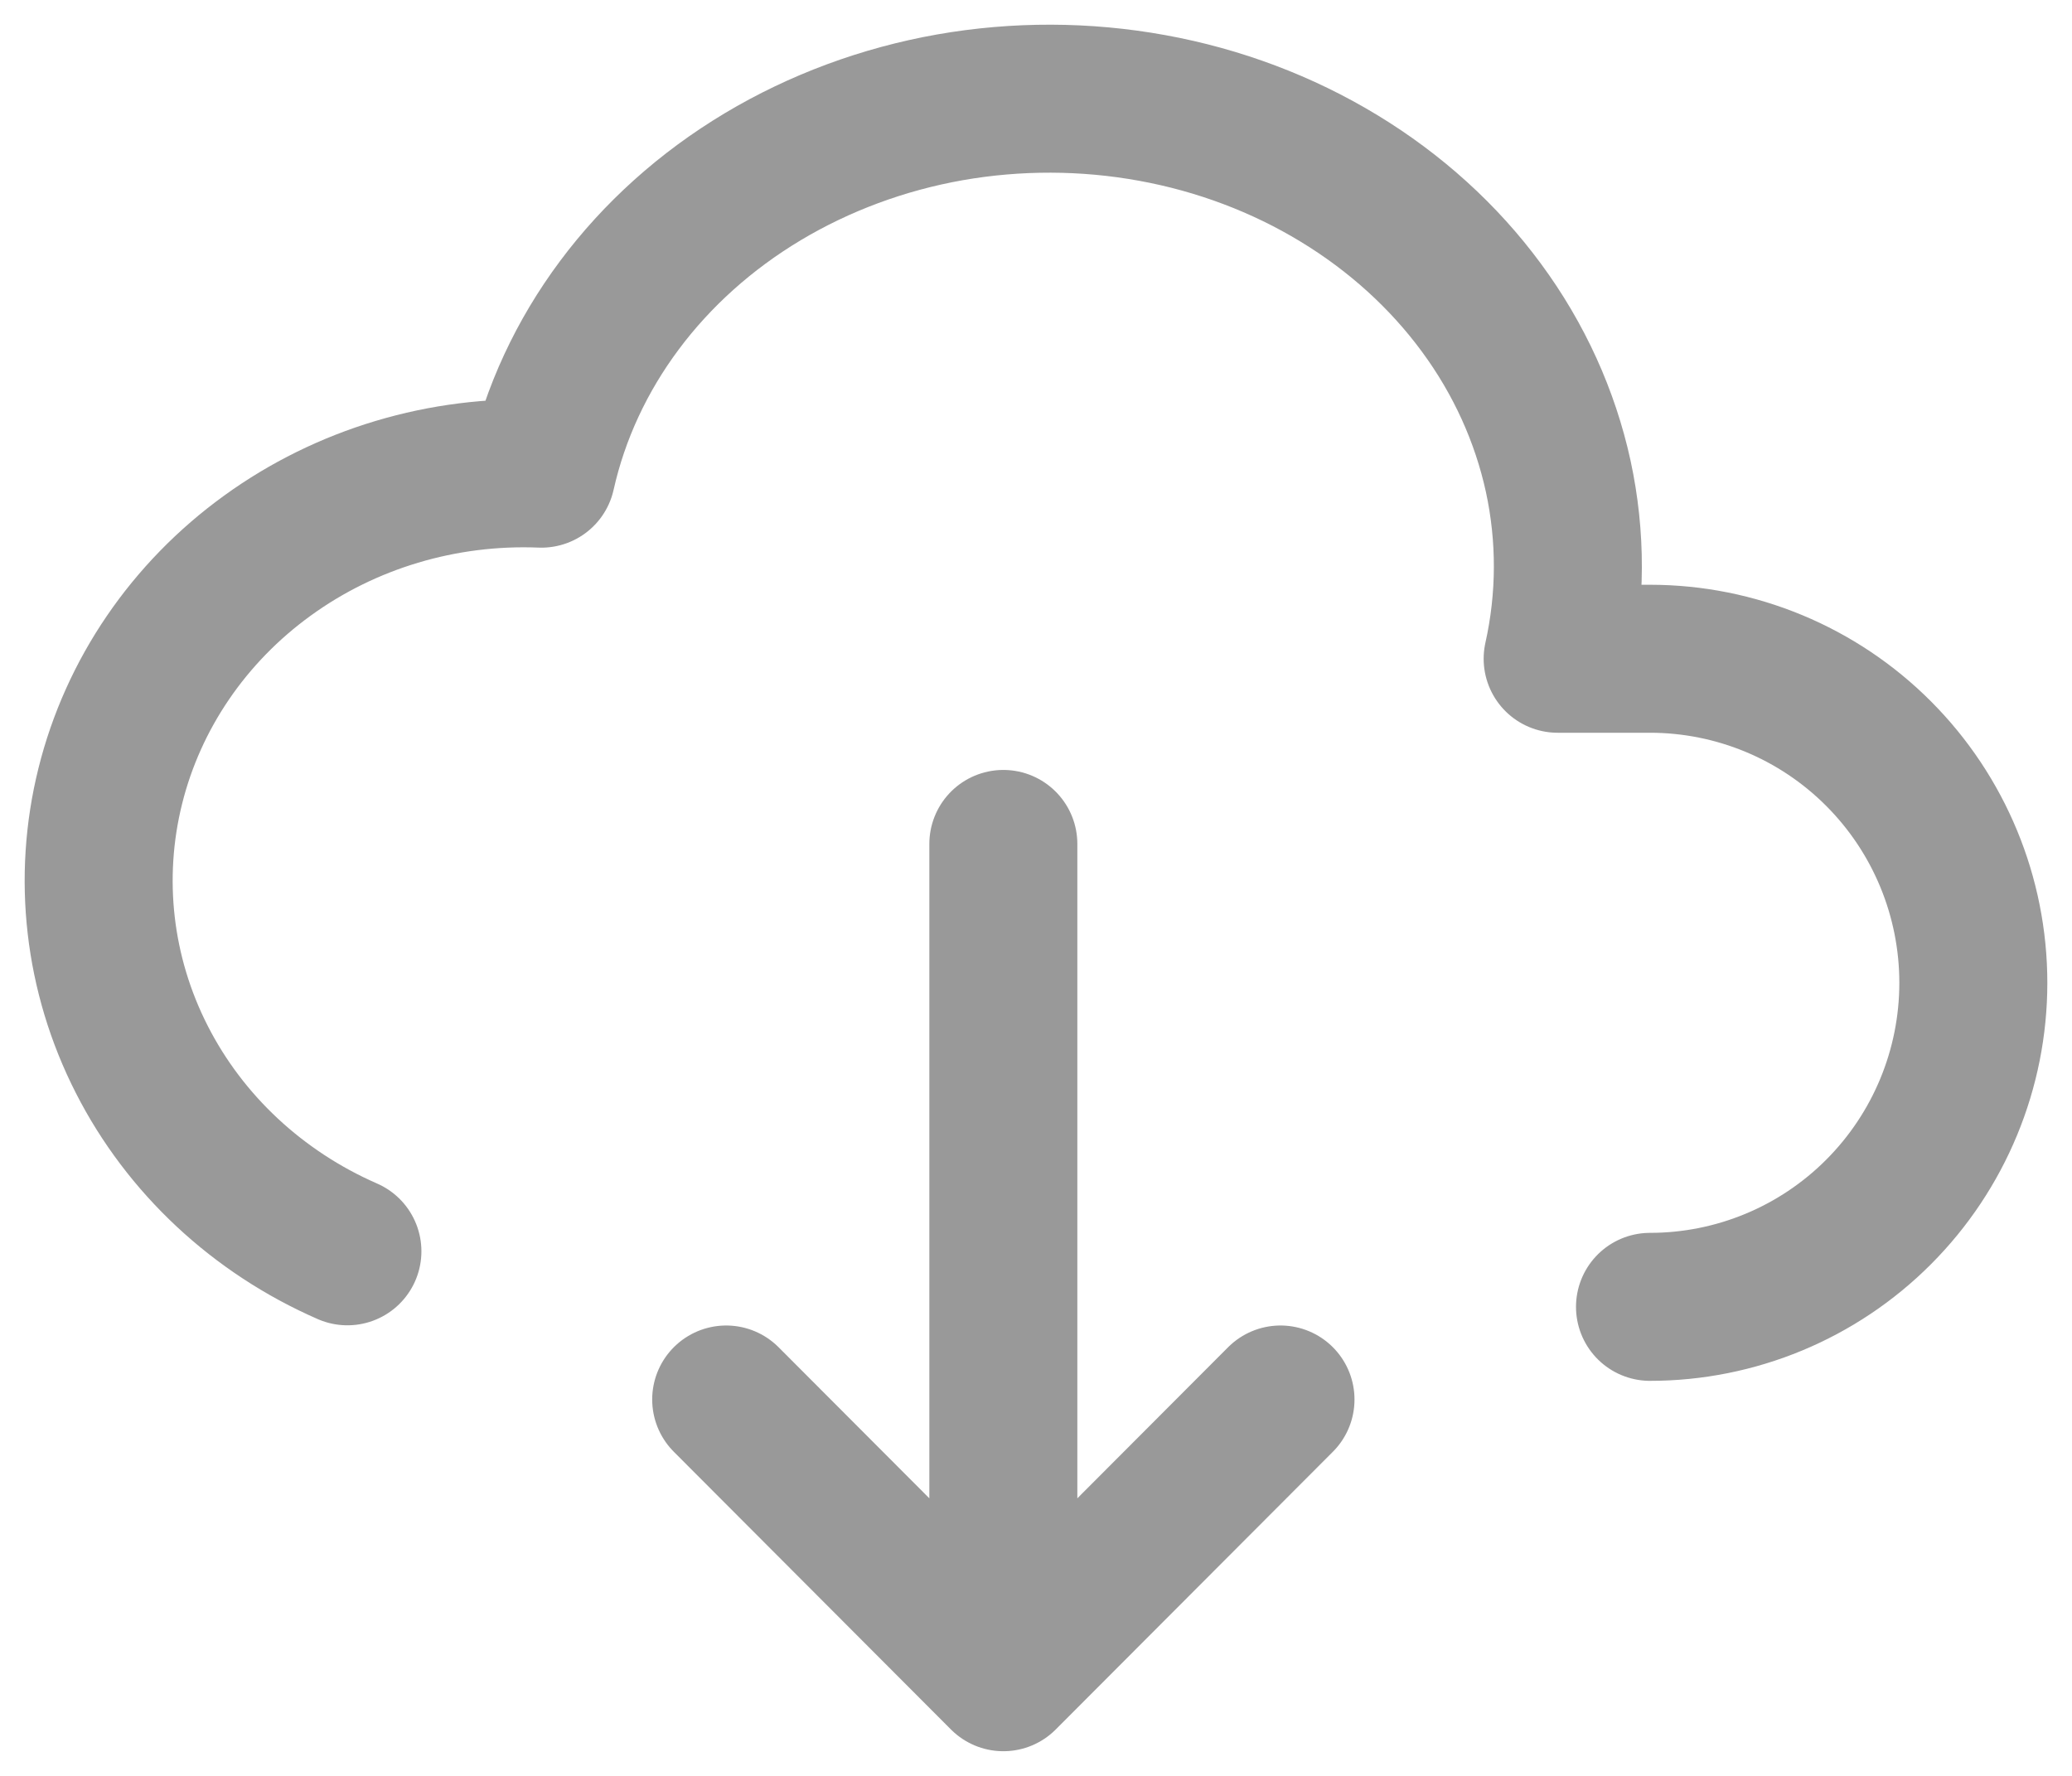<svg xmlns="http://www.w3.org/2000/svg" width="21" height="18" viewBox="0 0 21 18" fill="none">
  <path d="M16.723 13.246C17.592 13.246 18.426 12.9 19.04 12.284C19.655 11.668 20 10.833 20 9.962C20 9.091 19.655 8.255 19.04 7.639C18.426 7.023 17.592 6.677 16.723 6.677H15.787C15.923 6.067 15.925 5.439 15.793 4.828C15.66 4.218 15.396 3.636 15.014 3.118C14.632 2.599 14.141 2.154 13.569 1.807C12.996 1.459 12.354 1.217 11.677 1.094C11.001 0.971 10.304 0.969 9.627 1.088C8.95 1.208 8.306 1.447 7.731 1.791C6.57 2.486 5.763 3.569 5.487 4.801C4.489 4.761 3.507 5.054 2.71 5.632C1.913 6.209 1.35 7.034 1.118 7.966C0.886 8.897 0.998 9.877 1.437 10.738C1.875 11.598 2.612 12.286 3.521 12.683M10.169 8.554V17M10.169 17L7.36 14.185M10.169 17L12.978 14.185" stroke="#999999" stroke-width="1.5" stroke-linecap="round" stroke-linejoin="round"/>
</svg>